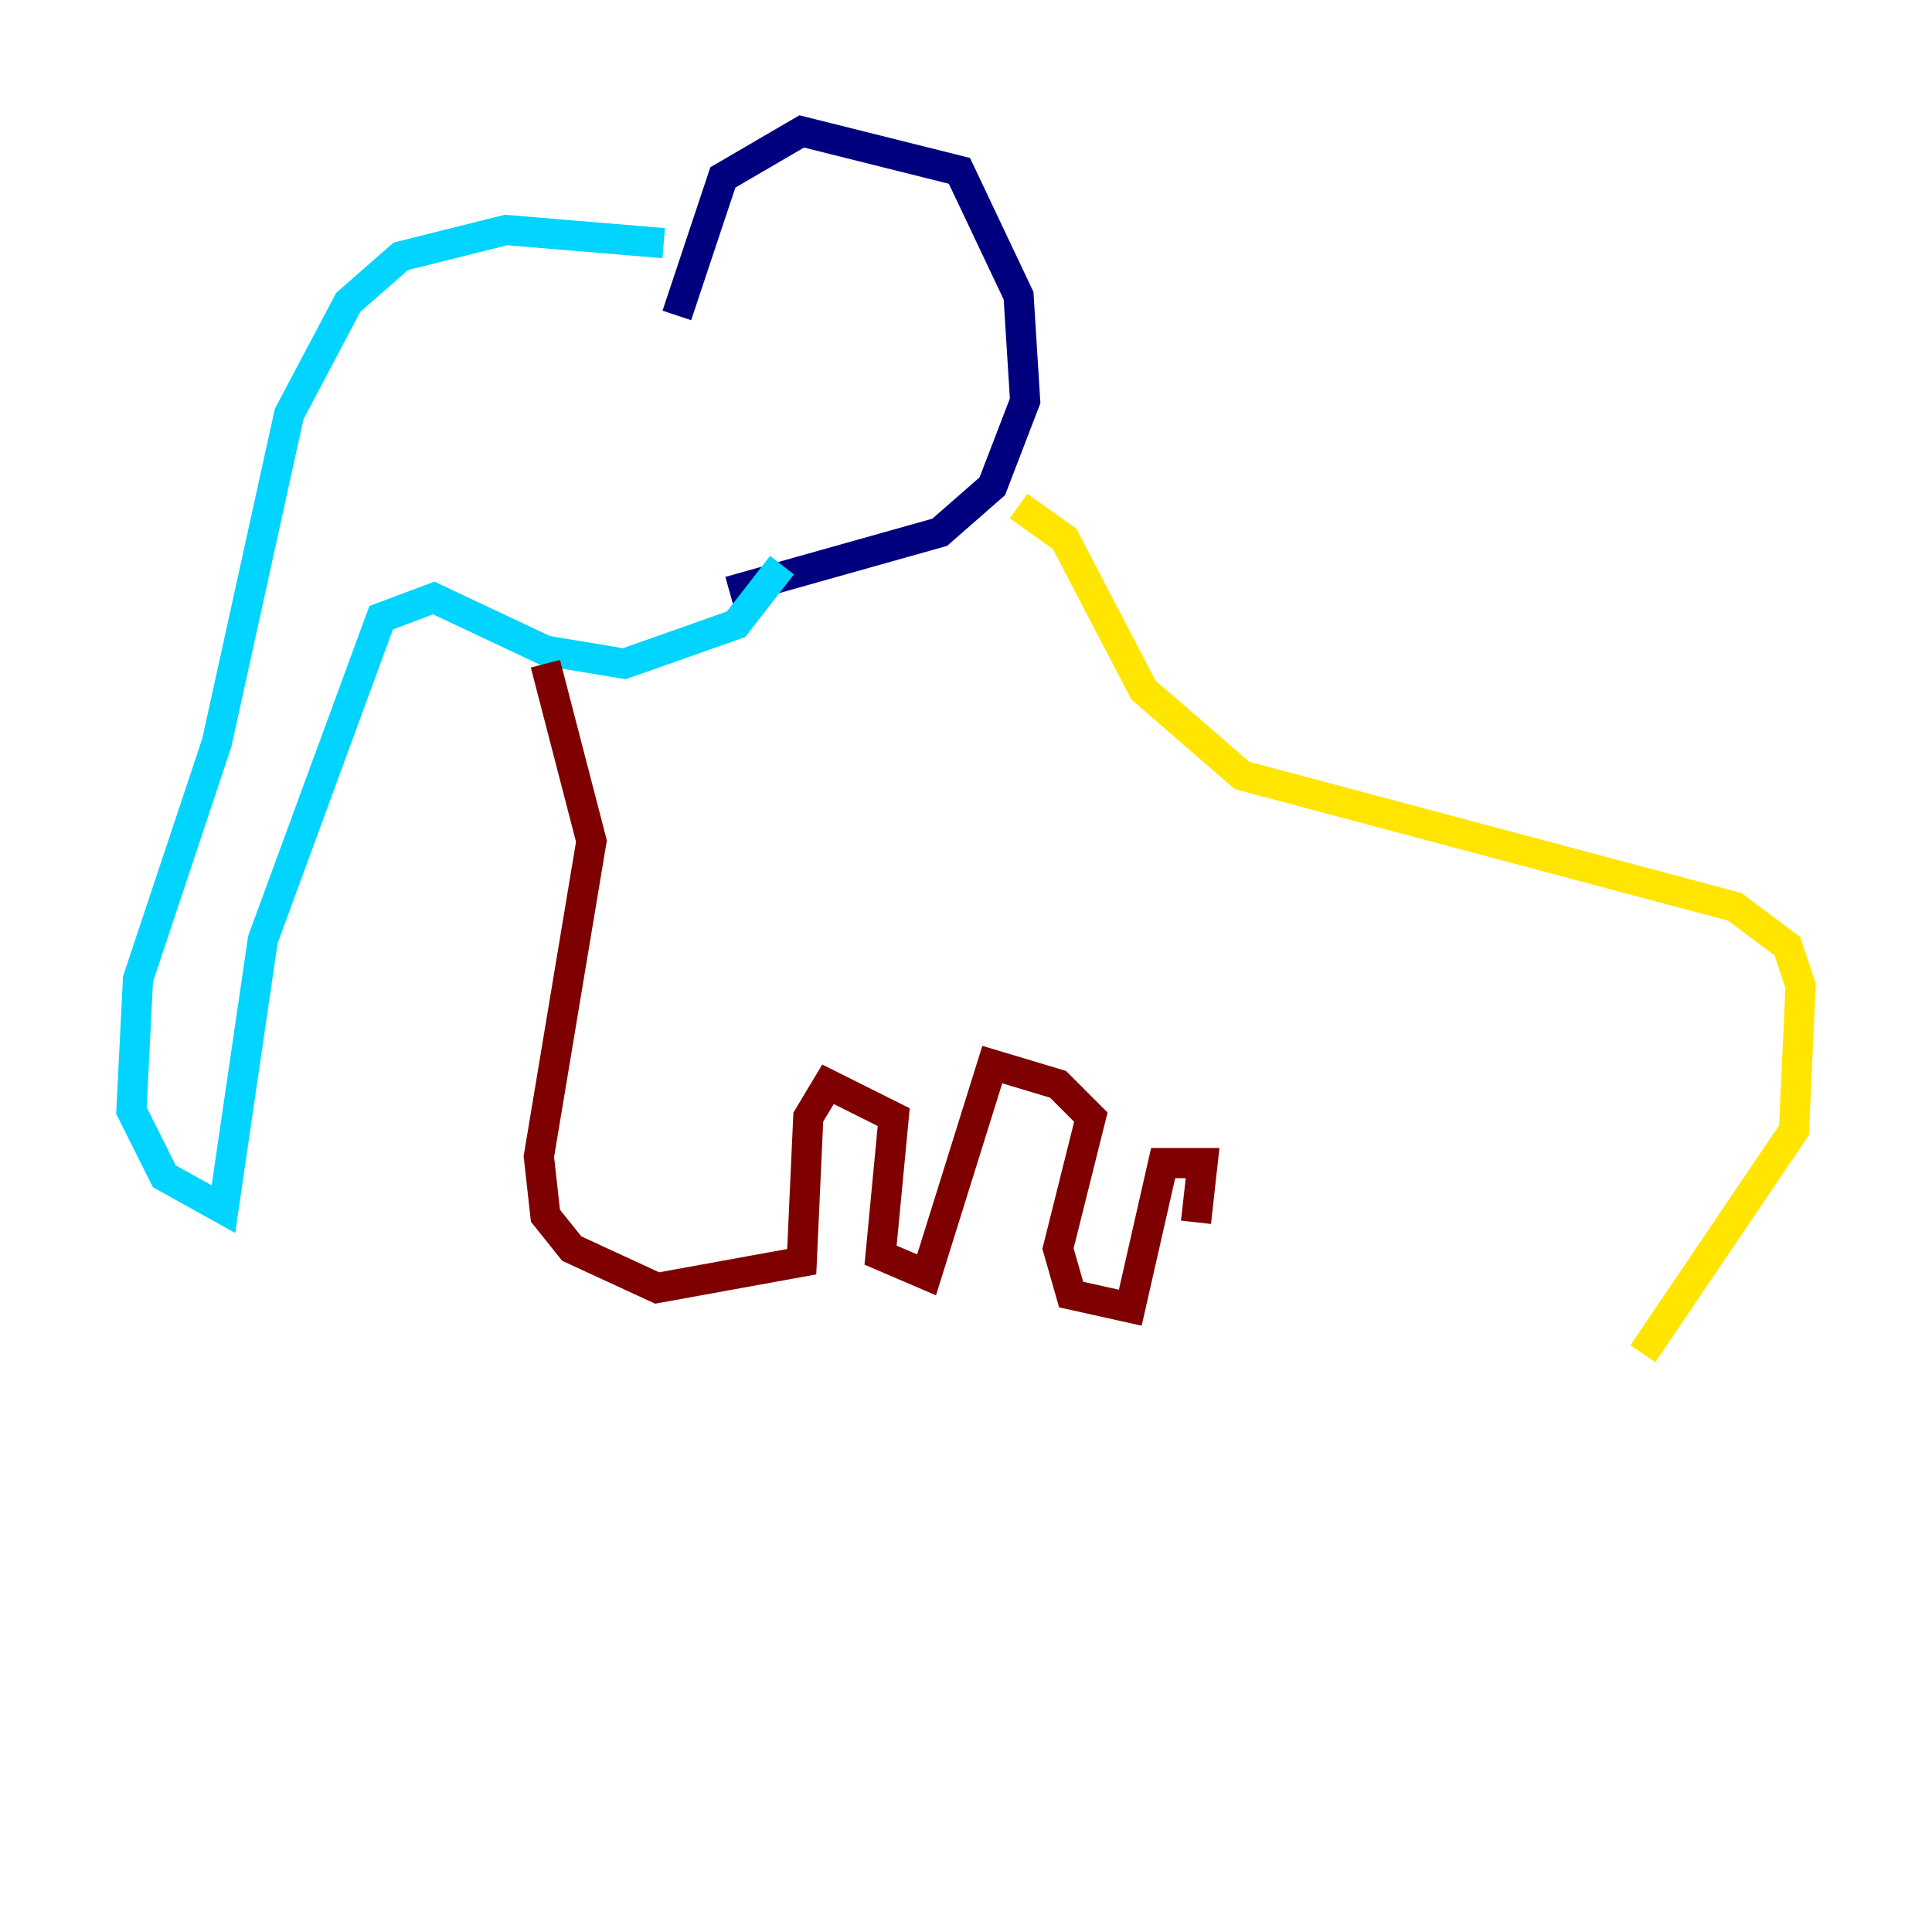 <?xml version="1.0" encoding="utf-8" ?>
<svg baseProfile="tiny" height="128" version="1.2" viewBox="0,0,128,128" width="128" xmlns="http://www.w3.org/2000/svg" xmlns:ev="http://www.w3.org/2001/xml-events" xmlns:xlink="http://www.w3.org/1999/xlink"><defs /><polyline fill="none" points="44.843,20.898 47.891,11.755 53.116,8.707 63.565,11.32 67.483,19.592 67.918,26.558 65.742,32.218 62.258,35.265 48.327,39.184" stroke="#00007f" stroke-width="2" /><polyline fill="none" points="43.973,16.109 33.524,15.238 26.558,16.98 23.075,20.027 19.157,27.429 14.367,49.197 9.143,64.871 8.707,73.578 10.884,77.932 14.803,80.109 17.415,62.258 25.252,40.925 28.735,39.619 36.136,43.102 41.361,43.973 48.762,41.361 51.809,37.442" stroke="#00d4ff" stroke-width="2" /><polyline fill="none" points="67.483,33.524 70.531,35.701 75.755,45.714 82.286,51.374 114.939,60.082 118.422,62.694 119.293,65.306 118.857,74.884 108.844,89.687" stroke="#ffe500" stroke-width="2" /><polyline fill="none" points="36.136,43.973 39.184,55.728 35.701,76.626 36.136,80.544 37.878,82.721 43.537,85.333 53.116,83.592 53.551,74.014 54.857,71.837 59.211,74.014 58.34,83.156 61.388,84.463 65.742,70.531 70.095,71.837 72.272,74.014 70.095,82.721 70.966,85.769 74.884,86.639 77.061,77.061 79.674,77.061 79.238,80.98" stroke="#7f0000" stroke-width="2" /></svg>